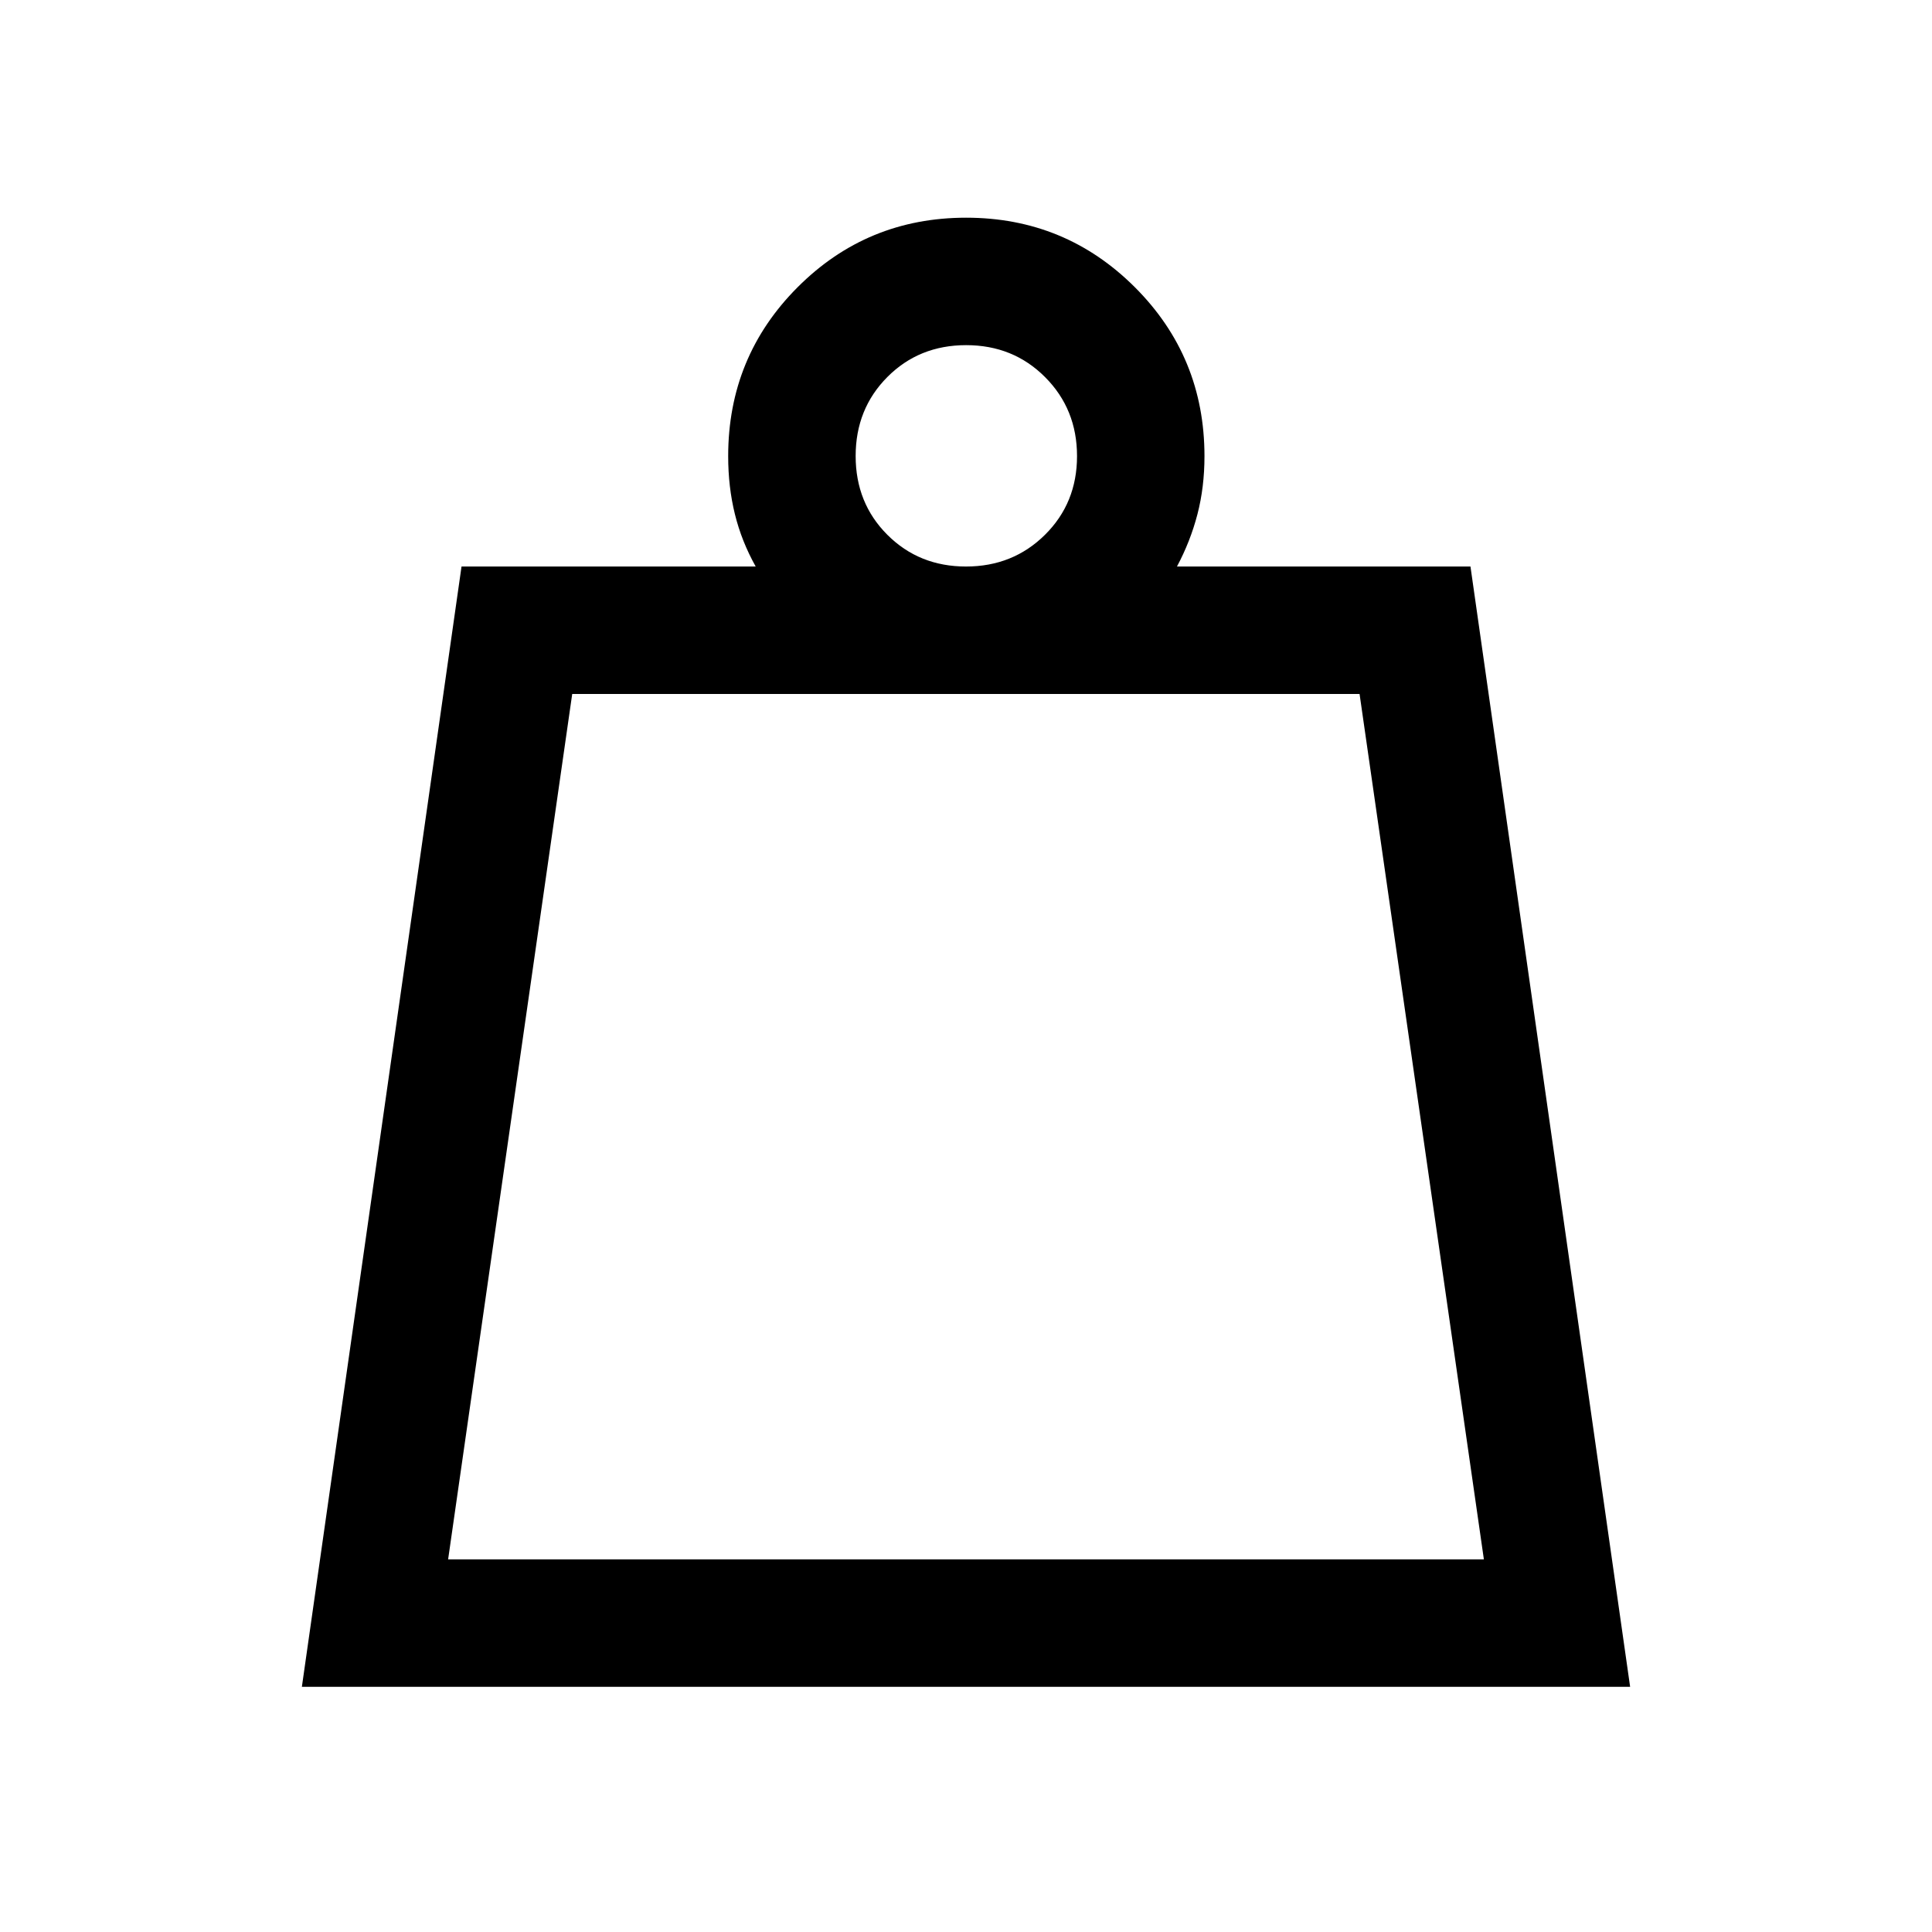 <svg xmlns="http://www.w3.org/2000/svg" height="40" viewBox="0 -960 960 960" width="40"><path d="M222.67-185.17h514.66l-61.77-430H284.33l-61.66 430ZM480.02-678.5q23.31 0 39.23-15.77 15.92-15.77 15.92-39.08 0-23.32-15.84-39.23-15.84-15.92-39.25-15.92t-39.16 15.84q-15.75 15.83-15.75 39.25 0 23.41 15.77 39.16 15.77 15.75 39.08 15.75ZM150-121.83l79.33-556.67H375.5q-7-12.5-10.33-26.01-3.34-13.51-3.34-28.82 0-49.38 34.49-83.94 34.48-34.56 83.75-34.56 49.26 0 83.85 34.56 34.58 34.56 34.58 83.94 0 15.4-3.5 28.86-3.5 13.47-10.17 25.97h145.84L810-121.83H150Zm72.67-63.34h514.66-514.66Z"/></svg>